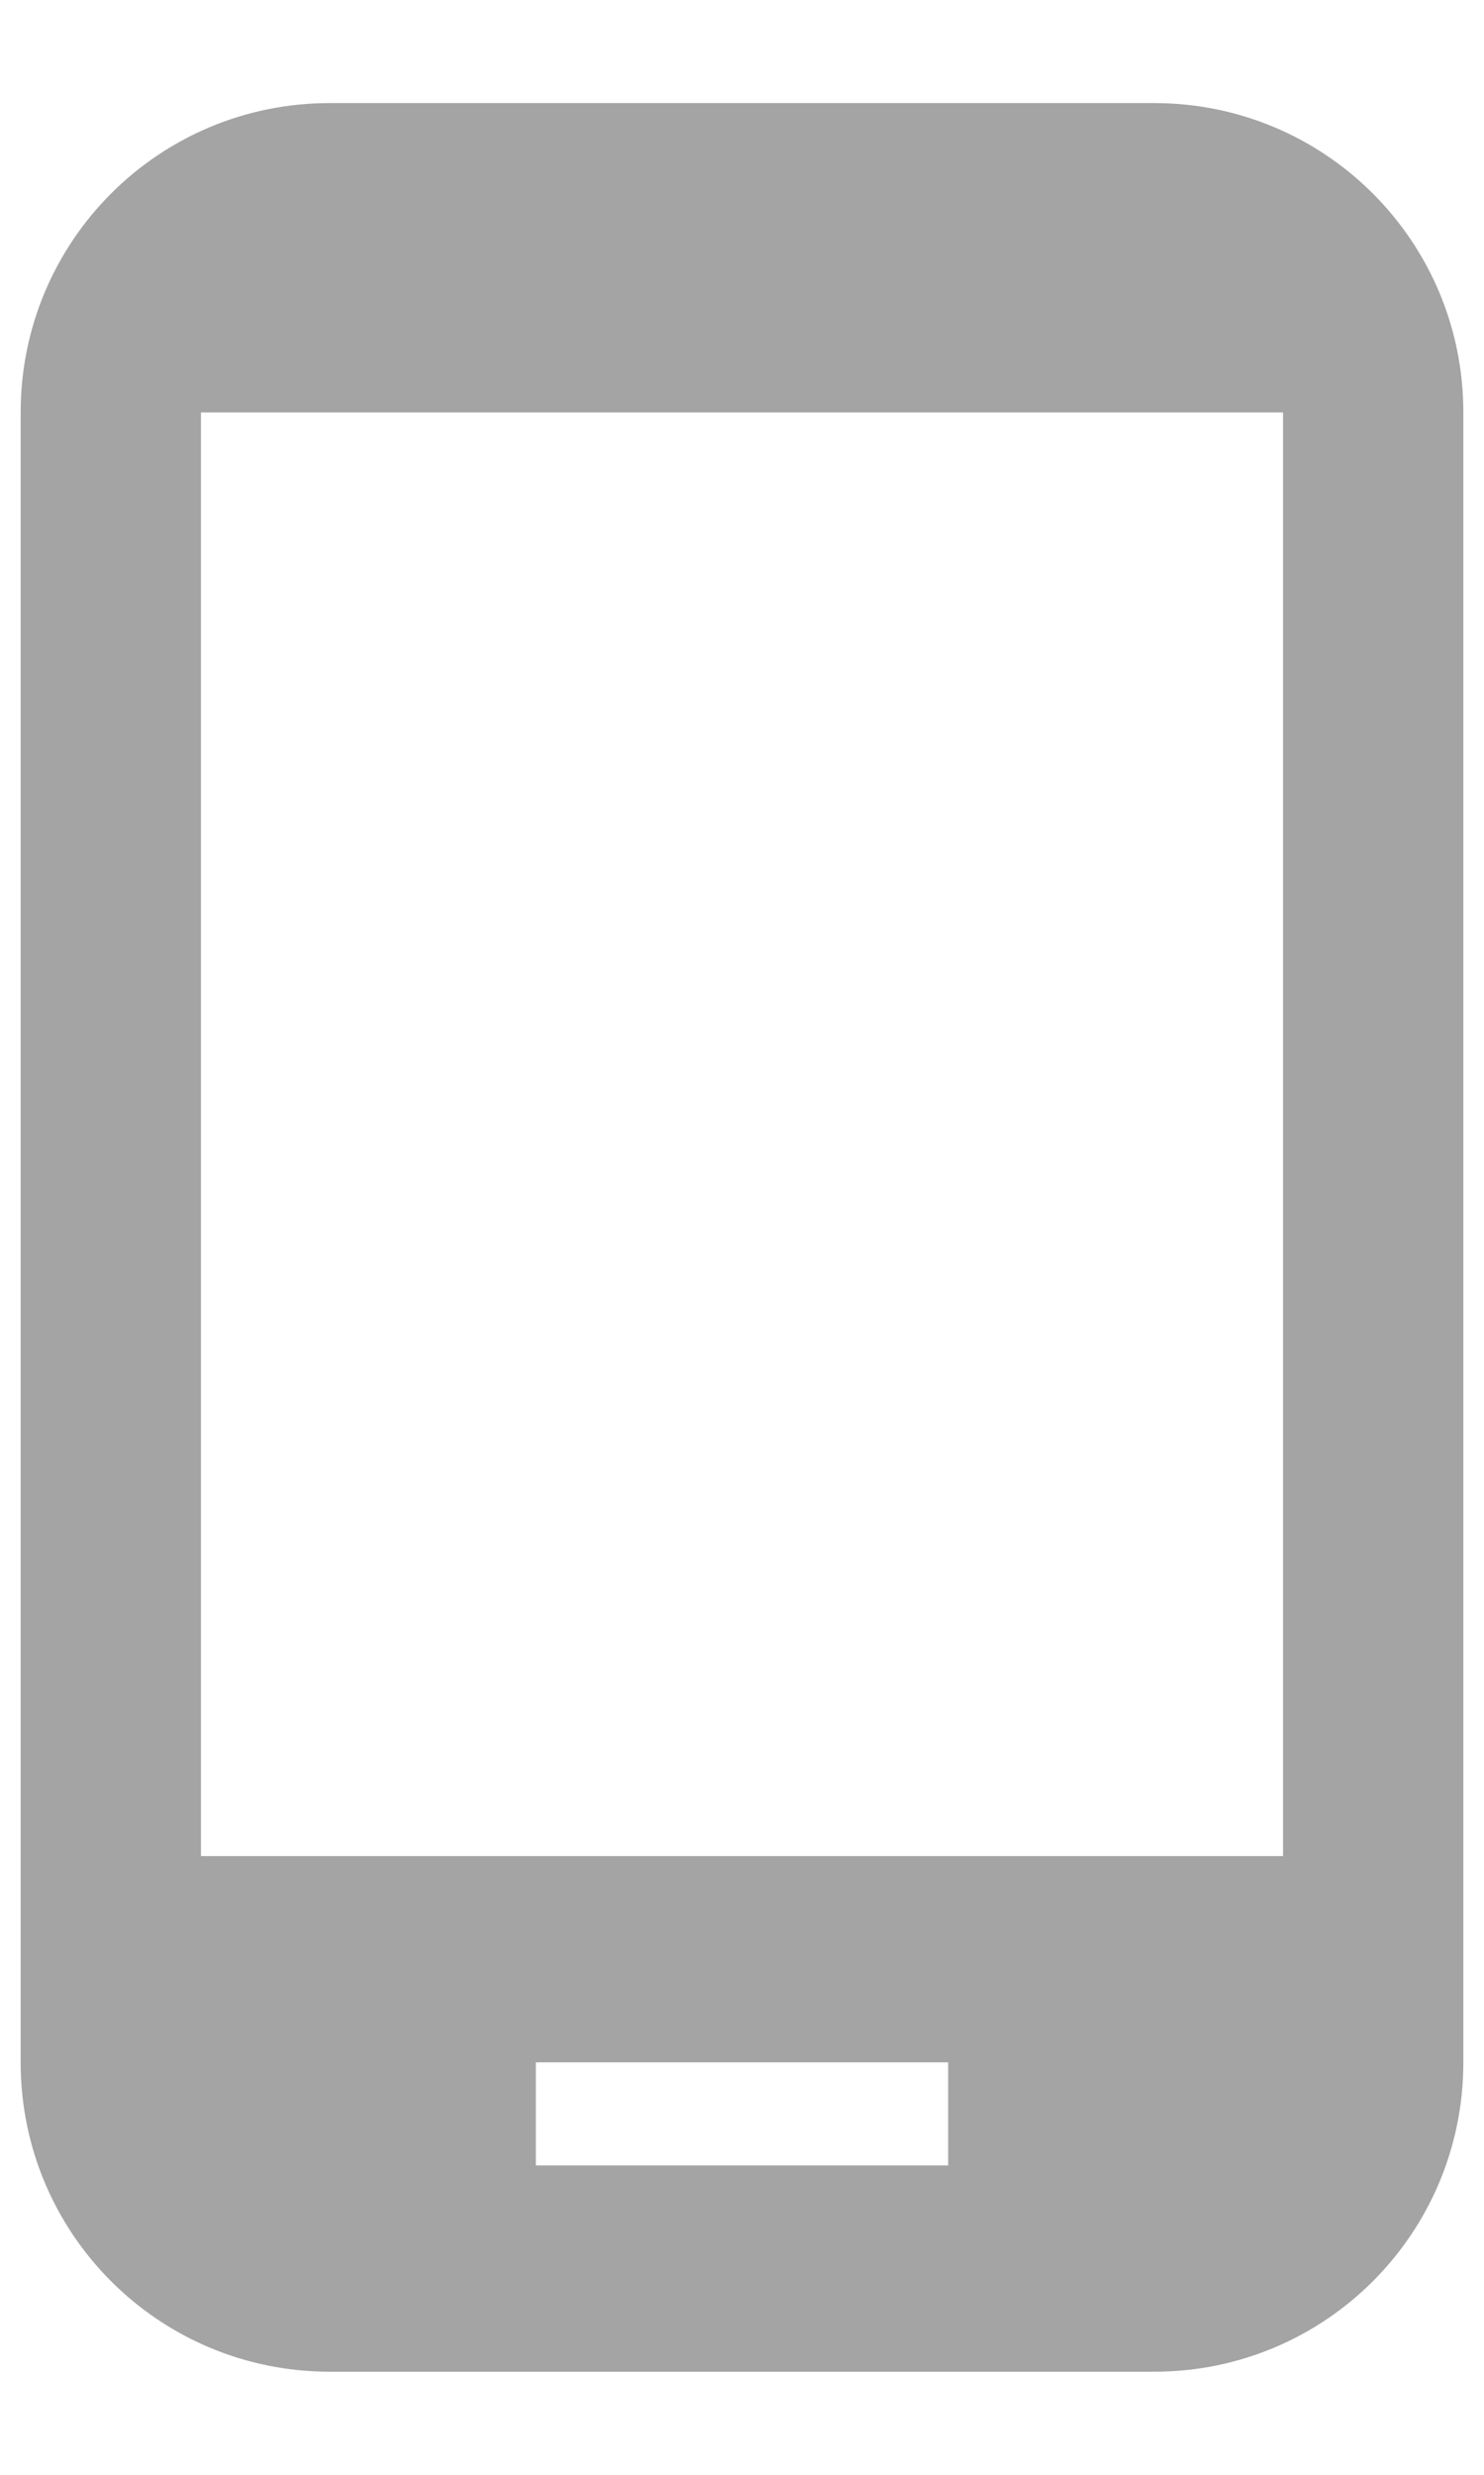 <svg width="12" height="20" viewBox="0 0 12 20" fill="none" xmlns="http://www.w3.org/2000/svg">
<path d="M9.333 0.833H2.667C1.283 0.833 0.167 1.95 0.167 3.333V16.667C0.167 18.05 1.283 19.167 2.667 19.167H9.333C10.716 19.167 11.833 18.05 11.833 16.667V3.333C11.833 1.95 10.716 0.833 9.333 0.833ZM7.667 17.5H4.333V16.667H7.667V17.5ZM10.375 15H1.625V3.333H10.375V15Z" fill="#1D1D1D" fill-opacity="0.4"/>
</svg>
